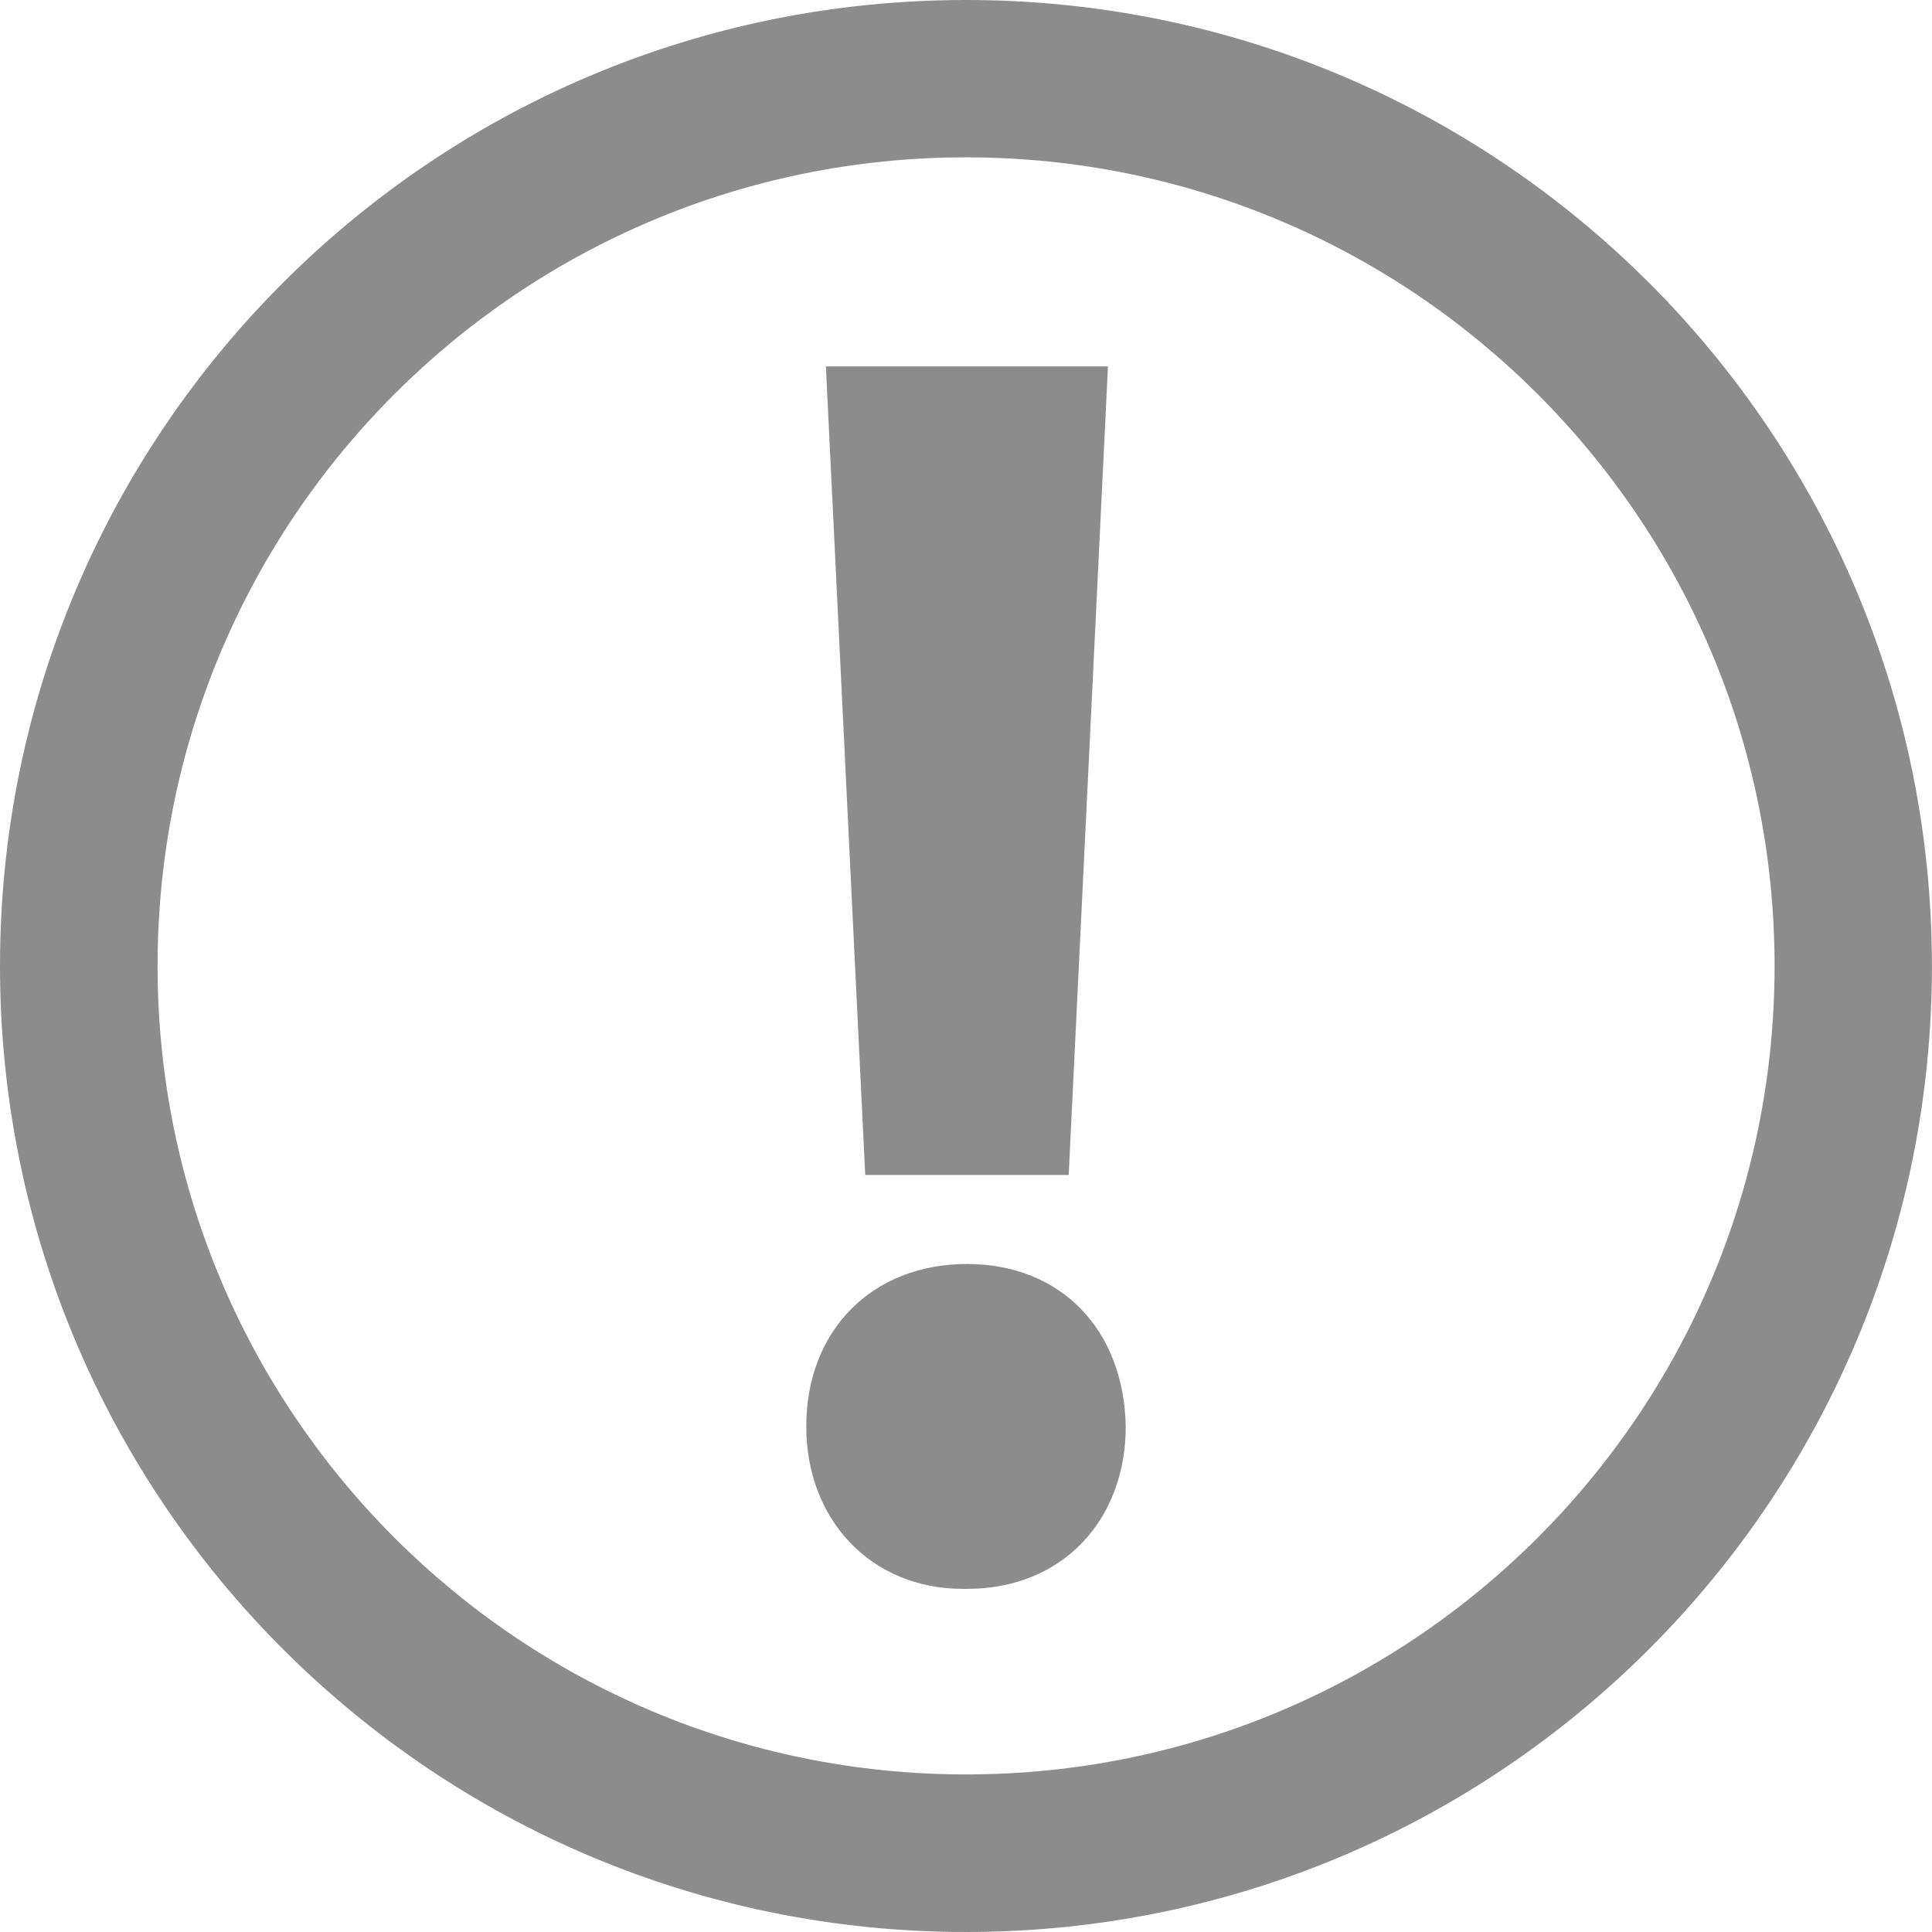 <svg width="25" height="25" viewBox="0 0 25 25" fill="none" xmlns="http://www.w3.org/2000/svg">
<path d="M12.5 0C5.594 0 0 5.594 0 12.5C0 19.403 5.594 25 12.5 25C19.407 25 24.999 19.403 24.999 12.5C24.999 5.594 19.407 0 12.5 0ZM12.5 22.961C6.723 22.961 2.039 18.278 2.039 12.5C2.039 6.72 6.723 2.036 12.5 2.036C18.278 2.036 22.963 6.721 22.963 12.5C22.963 18.278 18.278 22.961 12.5 22.961Z" fill="#8C8C8C"/>
<path d="M13.829 15.204L14.337 4.741H10.687L11.196 15.204H13.829Z" fill="#8C8C8C"/>
<path d="M12.511 16.356C11.288 16.356 10.433 17.212 10.433 18.459C10.433 19.66 11.265 20.56 12.463 20.56H12.511C13.758 20.56 14.567 19.66 14.567 18.459C14.544 17.212 13.735 16.356 12.511 16.356Z" fill="#8C8C8C"/>
</svg>
